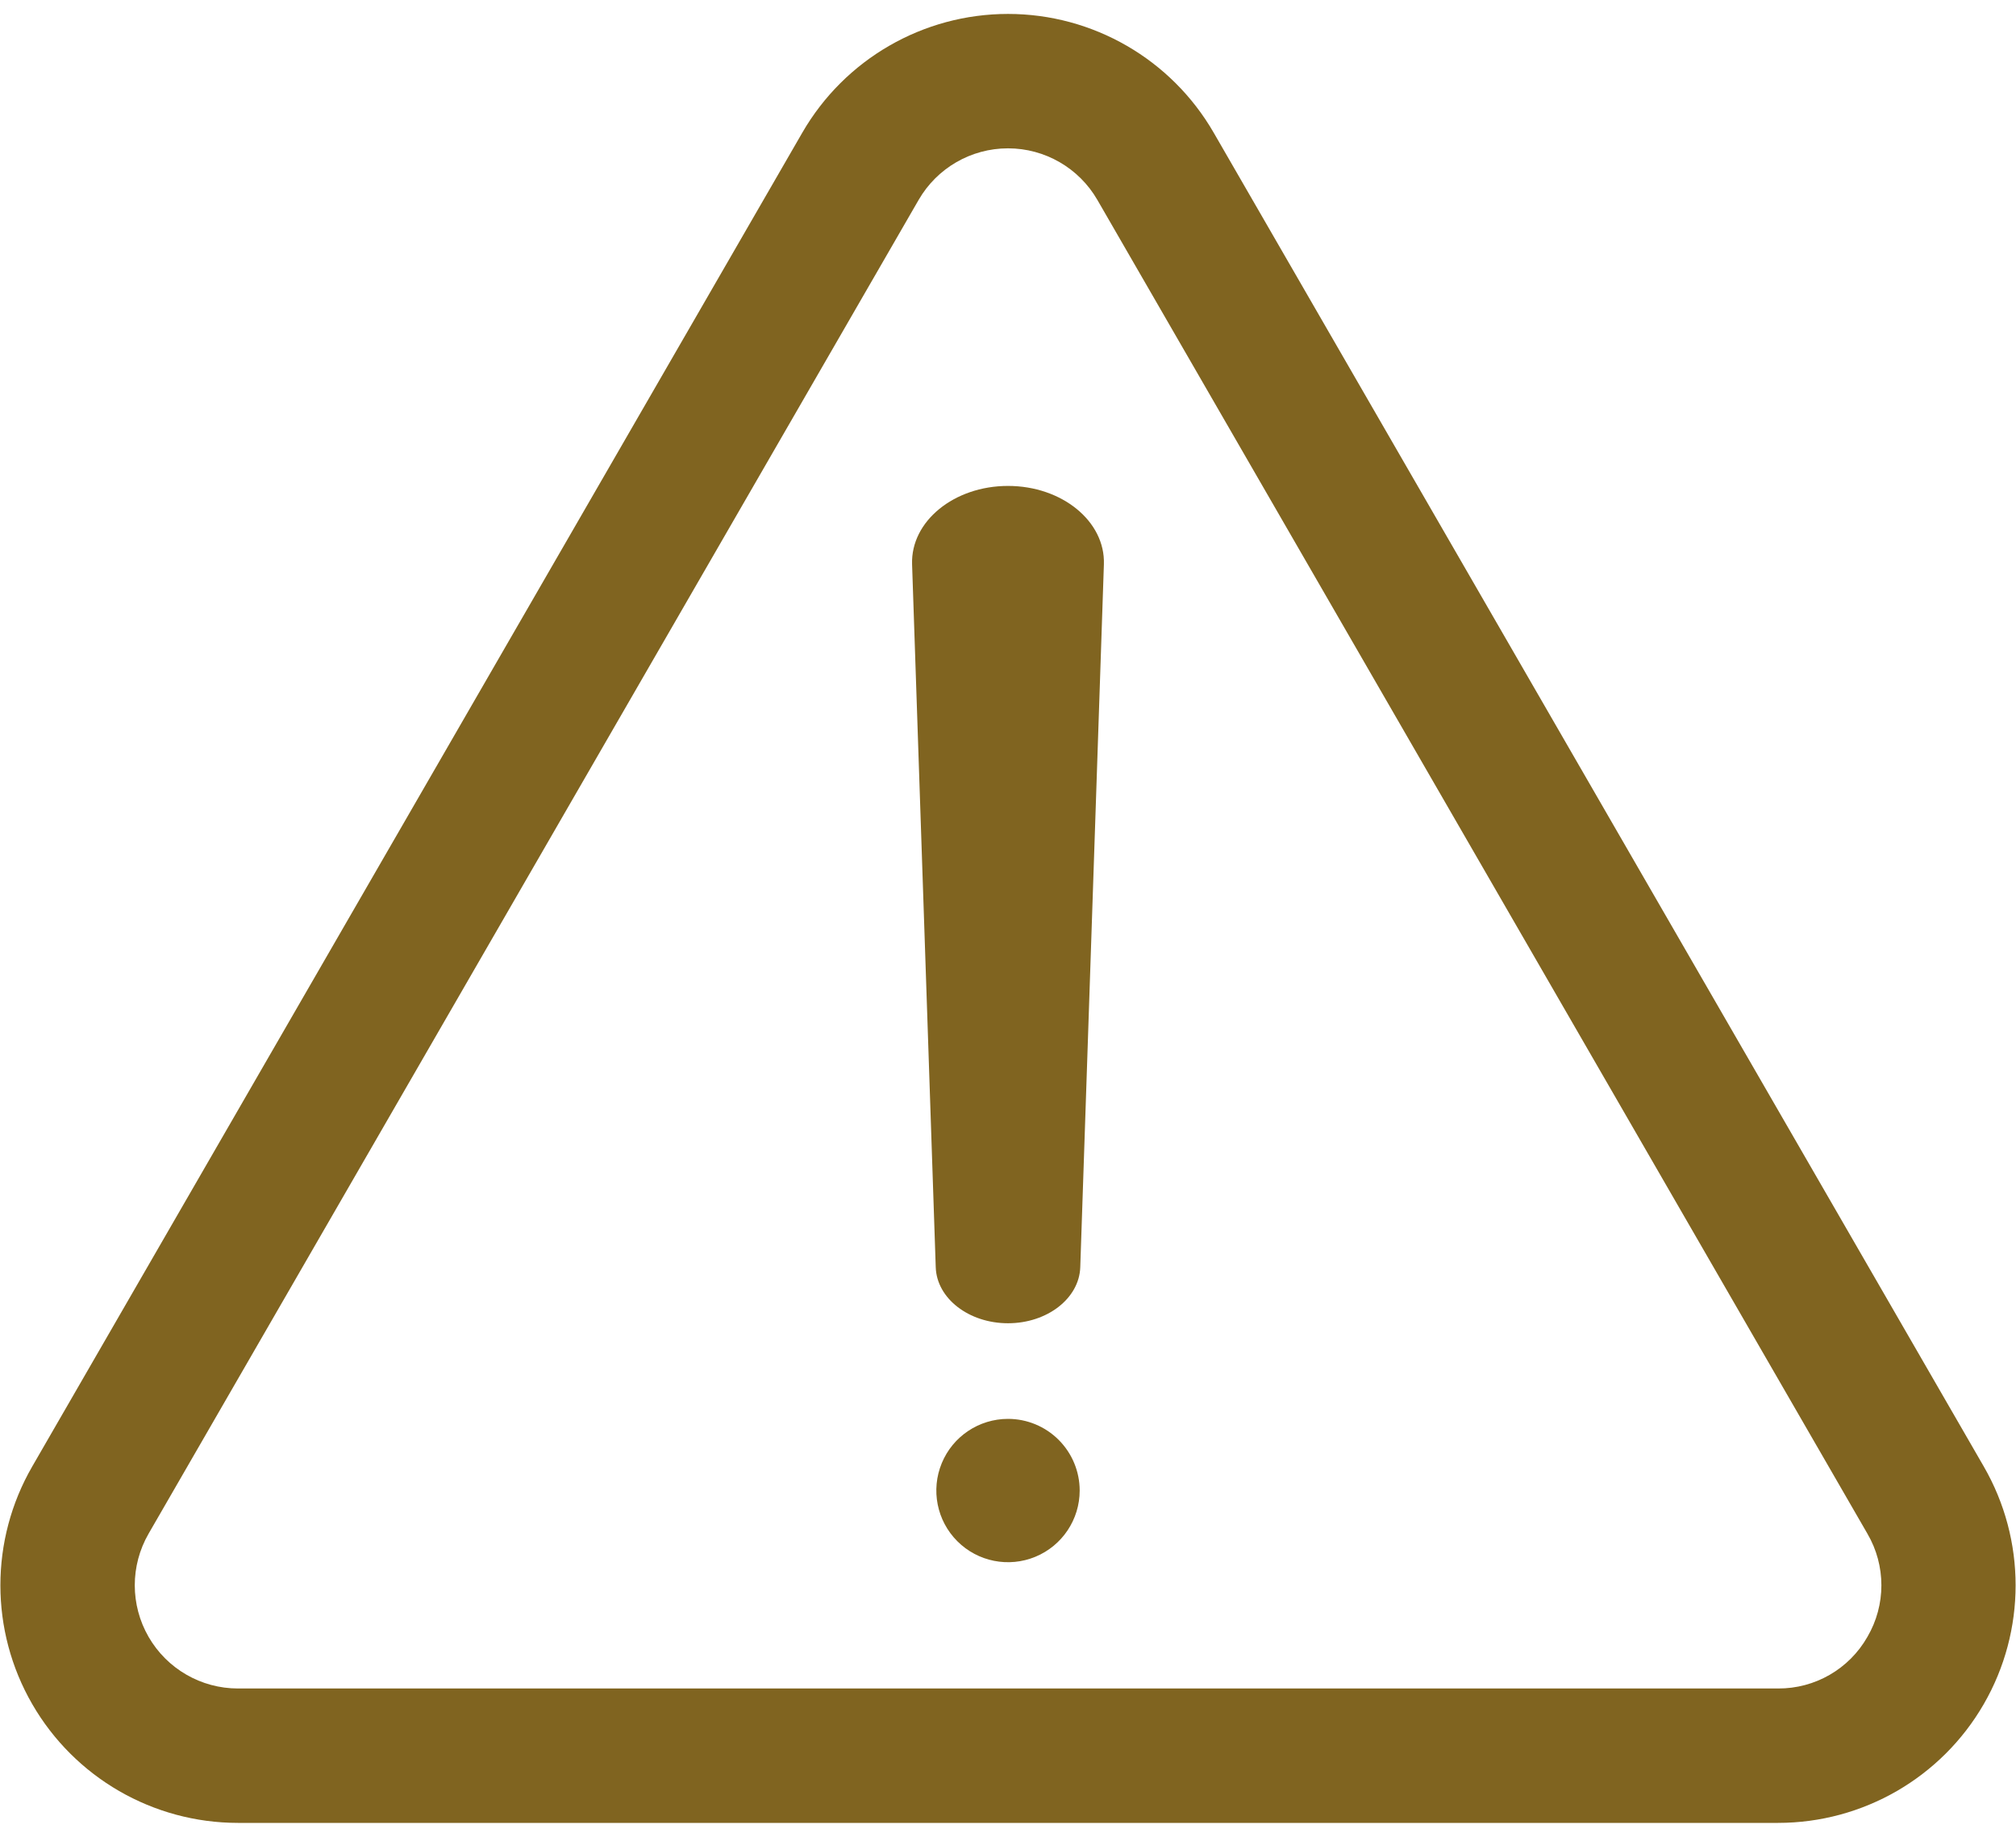 <?xml version="1.0" encoding="UTF-8"?>
<svg width="90px" height="82px" viewBox="0 0 90 82" version="1.1" xmlns="http://www.w3.org/2000/svg" xmlns:xlink="http://www.w3.org/1999/xlink">
    <!-- Generator: Sketch 59 (86127) - https://sketch.com -->
    <title>noun_Warning_2393046</title>
    <desc>Created with Sketch.</desc>
    <g id="Page-1" stroke="none" stroke-width="1" fill="none" fill-rule="evenodd">
        <g id="noun_Warning_2393046" fill="#806420" fill-rule="nonzero">
            <path d="M54.184,5.925 C52.29,2.644 48.789,0.622 45,0.622 C41.211,0.622 37.71,2.644 35.816,5.925 L1.438,65.469 C-0.456,68.75 -0.456,72.793 1.438,76.074 C3.333,79.356 6.834,81.378 10.623,81.378 L79.377,81.378 C83.166,81.378 86.668,79.356 88.562,76.074 C90.456,72.793 90.456,68.75 88.562,65.469 L54.184,5.925 Z M83.366,73.075 C82.551,74.507 81.026,75.388 79.377,75.378 L10.623,75.378 C8.977,75.378 7.457,74.5 6.634,73.075 C5.811,71.649 5.811,69.894 6.633,68.468 L41.01,8.925 C41.833,7.5 43.354,6.622 45,6.622 C46.646,6.622 48.167,7.5 48.99,8.925 L83.367,68.468 C84.199,69.891 84.199,71.652 83.366,73.075 Z" id="Shape"></path>
            <path d="M45,21.693 C42.59,21.693 40.654,23.274 40.718,25.191 L41.774,56.574 C41.82,57.965 43.251,59.073 45,59.073 C46.749,59.073 48.179,57.965 48.226,56.574 L49.281,25.191 C49.346,23.274 47.41,21.693 45,21.693 Z" id="Path"></path>
            <path d="M45,63.342 C43.706,63.342 42.539,64.121 42.044,65.317 C41.549,66.512 41.822,67.889 42.738,68.804 C43.653,69.719 45.029,69.992 46.224,69.497 C47.42,69.002 48.2,67.835 48.2,66.541 C48.2,65.693 47.862,64.879 47.262,64.279 C46.662,63.679 45.849,63.342 45,63.342 L45,63.342 Z" id="Path"></path>
        </g>
    </g>
</svg>